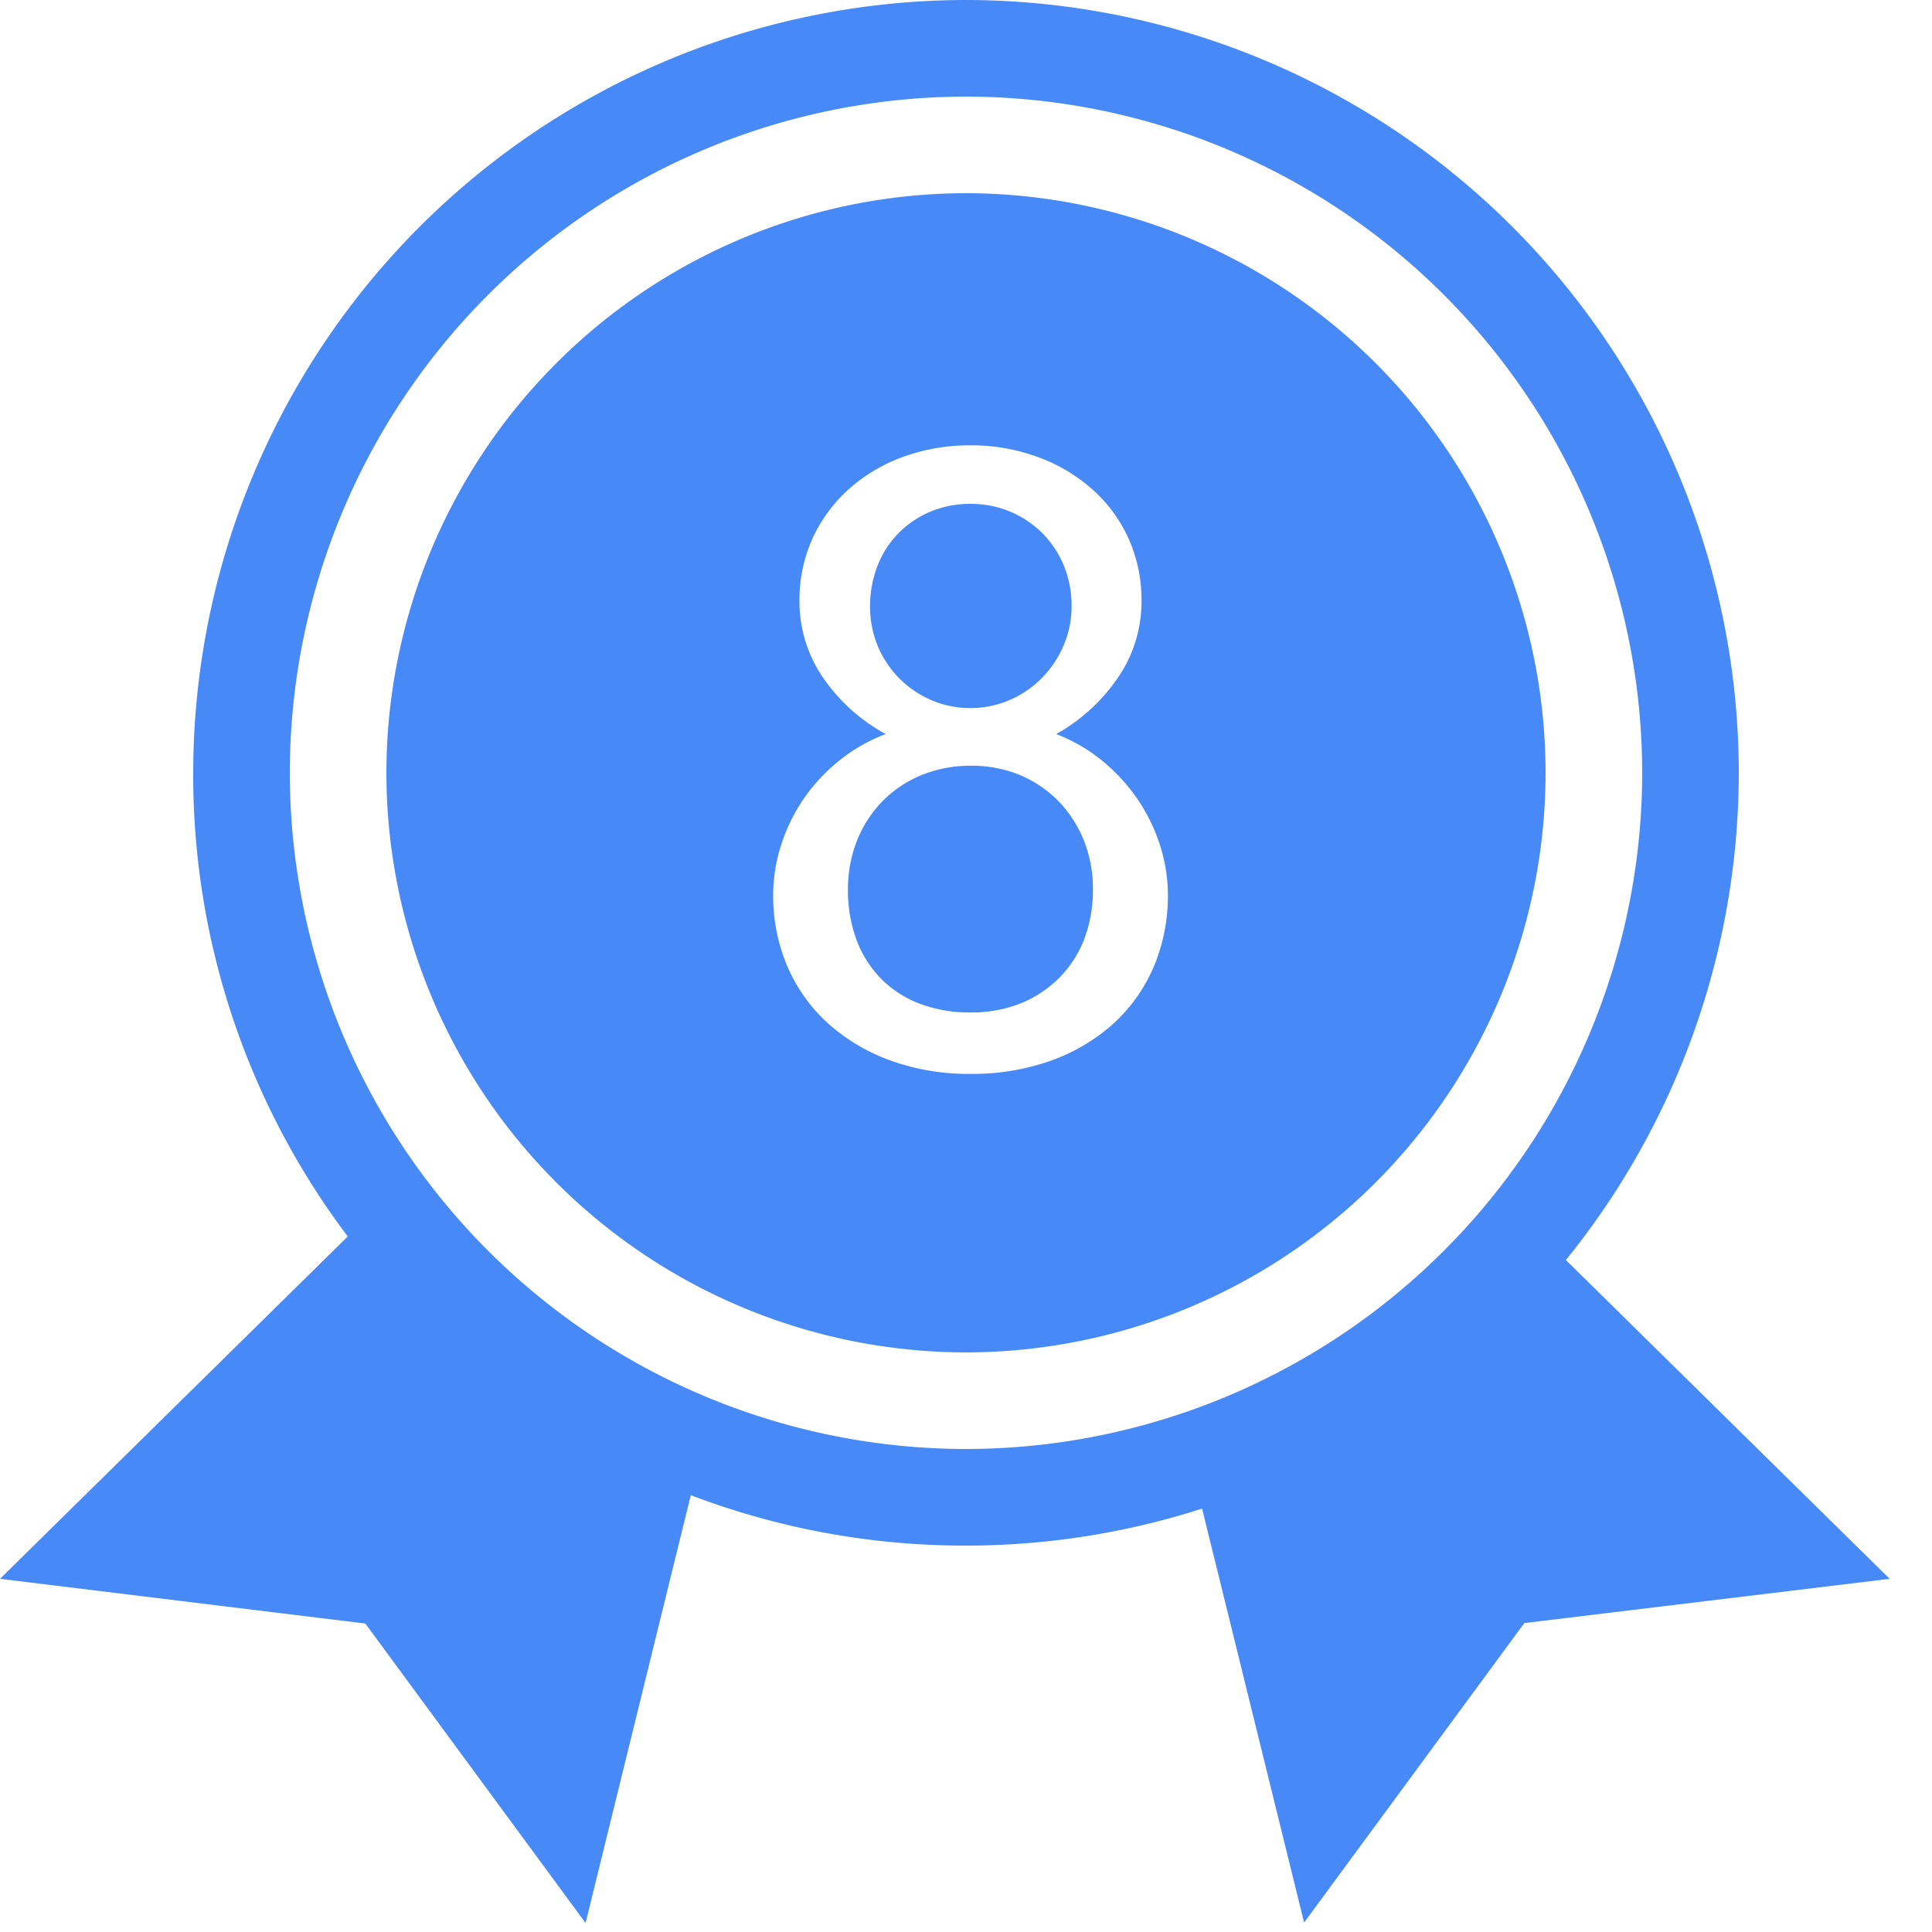 <?xml version="1.0" standalone="no"?><!DOCTYPE svg PUBLIC "-//W3C//DTD SVG 1.1//EN" "http://www.w3.org/Graphics/SVG/1.1/DTD/svg11.dtd"><svg class="icon" width="200px" height="200.00px" viewBox="0 0 1024 1024" version="1.1" xmlns="http://www.w3.org/2000/svg"><path d="M310.374 1019.238l-116.736-158.72L0 836.813 184.32 655.36A406.118 406.118 0 0 1 102.4 409.6a410.061 410.061 0 0 1 409.6-409.6 410.061 410.061 0 0 1 409.6 409.6 411.034 411.034 0 0 1-91.648 258.253l171.622 168.96-193.638 23.45-116.736 158.72-54.067-219.392A409.293 409.293 0 0 1 512 819.2a407.501 407.501 0 0 1-145.869-26.726l-55.757 226.714zM512 51.2a358.81 358.81 0 0 0-358.4 358.4 358.81 358.81 0 0 0 358.4 358.4 358.81 358.81 0 0 0 358.4-358.4 358.81 358.81 0 0 0-358.4-358.4z m0 665.6a307.507 307.507 0 0 1-307.2-307.2 307.558 307.558 0 0 1 307.2-307.2 307.558 307.558 0 0 1 307.2 307.2 307.558 307.558 0 0 1-307.2 307.2z m2.253-480.768a103.526 103.526 0 0 0-35.84 6.195 88.525 88.525 0 0 0-28.774 17.254 79.667 79.667 0 0 0-19.046 26.061 78.899 78.899 0 0 0-6.861 32.87 71.27 71.27 0 0 0 12.39 40.602 95.642 95.642 0 0 0 33.331 30.054 88.73 88.73 0 0 0-25.344 14.643 95.539 95.539 0 0 0-18.688 20.48 93.235 93.235 0 0 0-11.571 24.218 85.606 85.606 0 0 0-4.045 25.6 95.386 95.386 0 0 0 7.731 38.707 87.859 87.859 0 0 0 21.709 30.054 101.786 101.786 0 0 0 33.075 19.456 122.573 122.573 0 0 0 42.086 6.963 124.467 124.467 0 0 0 42.445-6.963 100.096 100.096 0 0 0 33.024-19.456 87.04 87.04 0 0 0 21.504-30.054 96.819 96.819 0 0 0 7.629-38.707 87.04 87.04 0 0 0-4.045-25.6 94.822 94.822 0 0 0-11.622-24.218 97.28 97.28 0 0 0-18.534-20.48 88.883 88.883 0 0 0-24.986-14.643 96.819 96.819 0 0 0 32.819-30.054 71.27 71.27 0 0 0 12.39-40.602 79.718 79.718 0 0 0-6.707-32.614 78.029 78.029 0 0 0-18.944-26.061 88.883 88.883 0 0 0-28.774-17.306 102.4 102.4 0 0 0-36.403-6.4z m0 300.595a74.445 74.445 0 0 1-26.675-4.608 56.986 56.986 0 0 1-20.48-13.158 59.341 59.341 0 0 1-13.056-20.48 75.93 75.93 0 0 1-4.608-27.187 69.683 69.683 0 0 1 5.12-26.47 62.566 62.566 0 0 1 13.619-20.48 61.44 61.44 0 0 1 20.48-13.517 67.635 67.635 0 0 1 25.6-4.864 66.56 66.56 0 0 1 26.778 5.12 61.798 61.798 0 0 1 20.48 14.182 64.051 64.051 0 0 1 13.158 20.787 69.171 69.171 0 0 1 4.608 25.344 72.858 72.858 0 0 1-4.813 26.982 59.955 59.955 0 0 1-13.517 20.48 61.952 61.952 0 0 1-20.48 13.261 71.117 71.117 0 0 1-26.01 4.608z m0-161.331a52.122 52.122 0 0 1-20.48-4.147 54.067 54.067 0 0 1-16.998-11.469 53.453 53.453 0 0 1-11.469-17.101 54.221 54.221 0 0 1-4.147-21.248 58.675 58.675 0 0 1 3.84-21.146 50.33 50.33 0 0 1 10.906-17.254 51.2 51.2 0 0 1 16.845-11.571 53.914 53.914 0 0 1 21.709-4.301 53.811 53.811 0 0 1 21.043 4.147 53.35 53.35 0 0 1 16.947 11.366 53.094 53.094 0 0 1 11.366 17.101 55.552 55.552 0 0 1 4.147 21.606 52.122 52.122 0 0 1-4.301 20.992 55.04 55.04 0 0 1-11.469 17.101 54.118 54.118 0 0 1-16.947 11.622 52.326 52.326 0 0 1-20.787 4.301z" fill="#4789F7" /></svg>